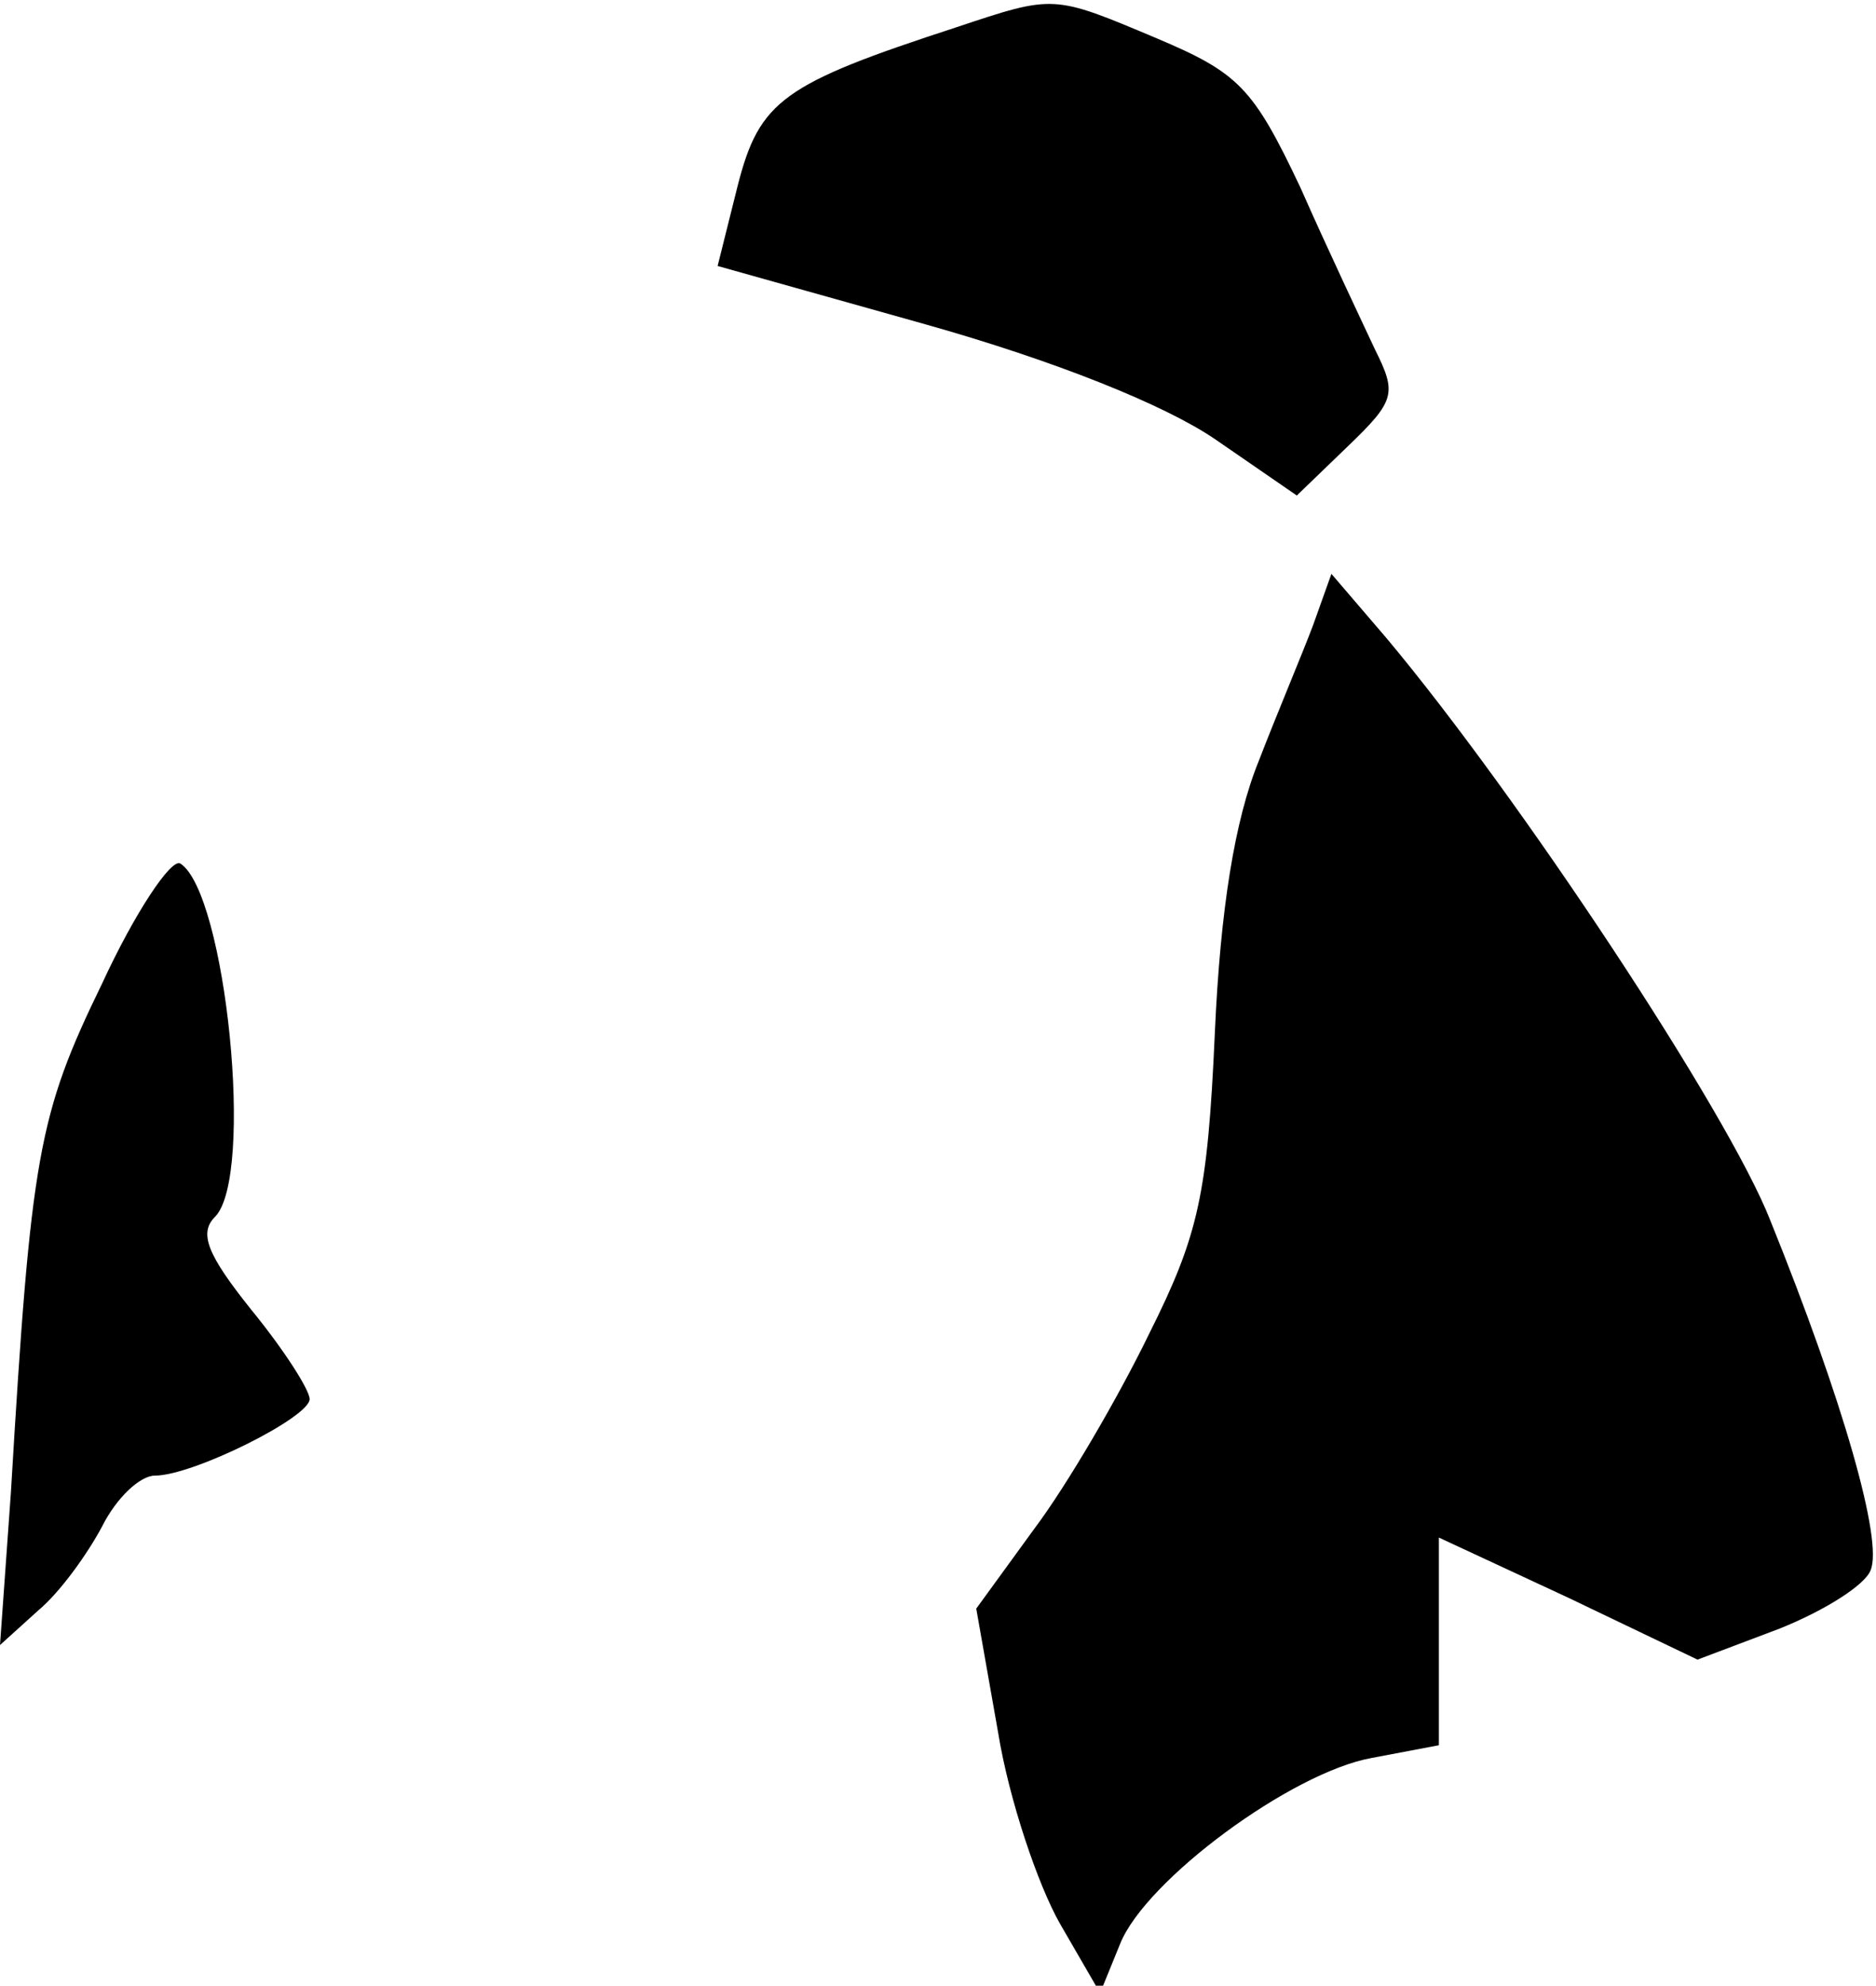 <?xml version="1.0" standalone="no"?>
<!DOCTYPE svg PUBLIC "-//W3C//DTD SVG 20010904//EN"
 "http://www.w3.org/TR/2001/REC-SVG-20010904/DTD/svg10.dtd">
<svg version="1.0" xmlns="http://www.w3.org/2000/svg"
 width="103pt" height="109pt" viewBox="0 0 103 109"
 preserveAspectRatio="xMidYMid meet">
<g transform="translate(0,109) scale(0.1,-0.1)"
fill="#000000" stroke="none">
<path fill="#000000" stroke="none" d="M525 1075 c-95 -31 -108 -40 -120 -87
l-11 -44 114 -32 c71 -20 131 -44 159 -63 l45 -31 28 27 c26 25 27 29 15 53
-7 15 -26 55 -41 89 -26 55 -34 63 -79 82 -57 24 -56 24 -110 6z"/>
<path fill="#000000" stroke="none" d="M721 747 c-6 -16 -20 -49 -30 -75 -13
-32 -21 -81 -24 -149 -4 -89 -9 -111 -36 -165 -17 -35 -45 -83 -63 -107 l-32
-44 12 -68 c6 -37 22 -84 34 -105 l22 -38 11 27 c14 35 94 94 138 102 l37 7 0
57 0 57 71 -33 71 -34 45 17 c25 10 47 24 50 32 7 16 -15 93 -55 192 -23 59
-138 233 -211 320 l-30 35 -10 -28z"/>
<path fill="#000000" stroke="none" d="M56 550 c-35 -72 -39 -94 -50 -279 l-6
-84 21 19 c12 10 27 31 35 46 8 16 21 28 29 28 21 0 85 32 85 42 0 5 -14 27
-32 49 -24 30 -29 42 -20 51 22 22 6 178 -19 194 -5 3 -25 -27 -43 -66z"/>
</g>
</svg>
